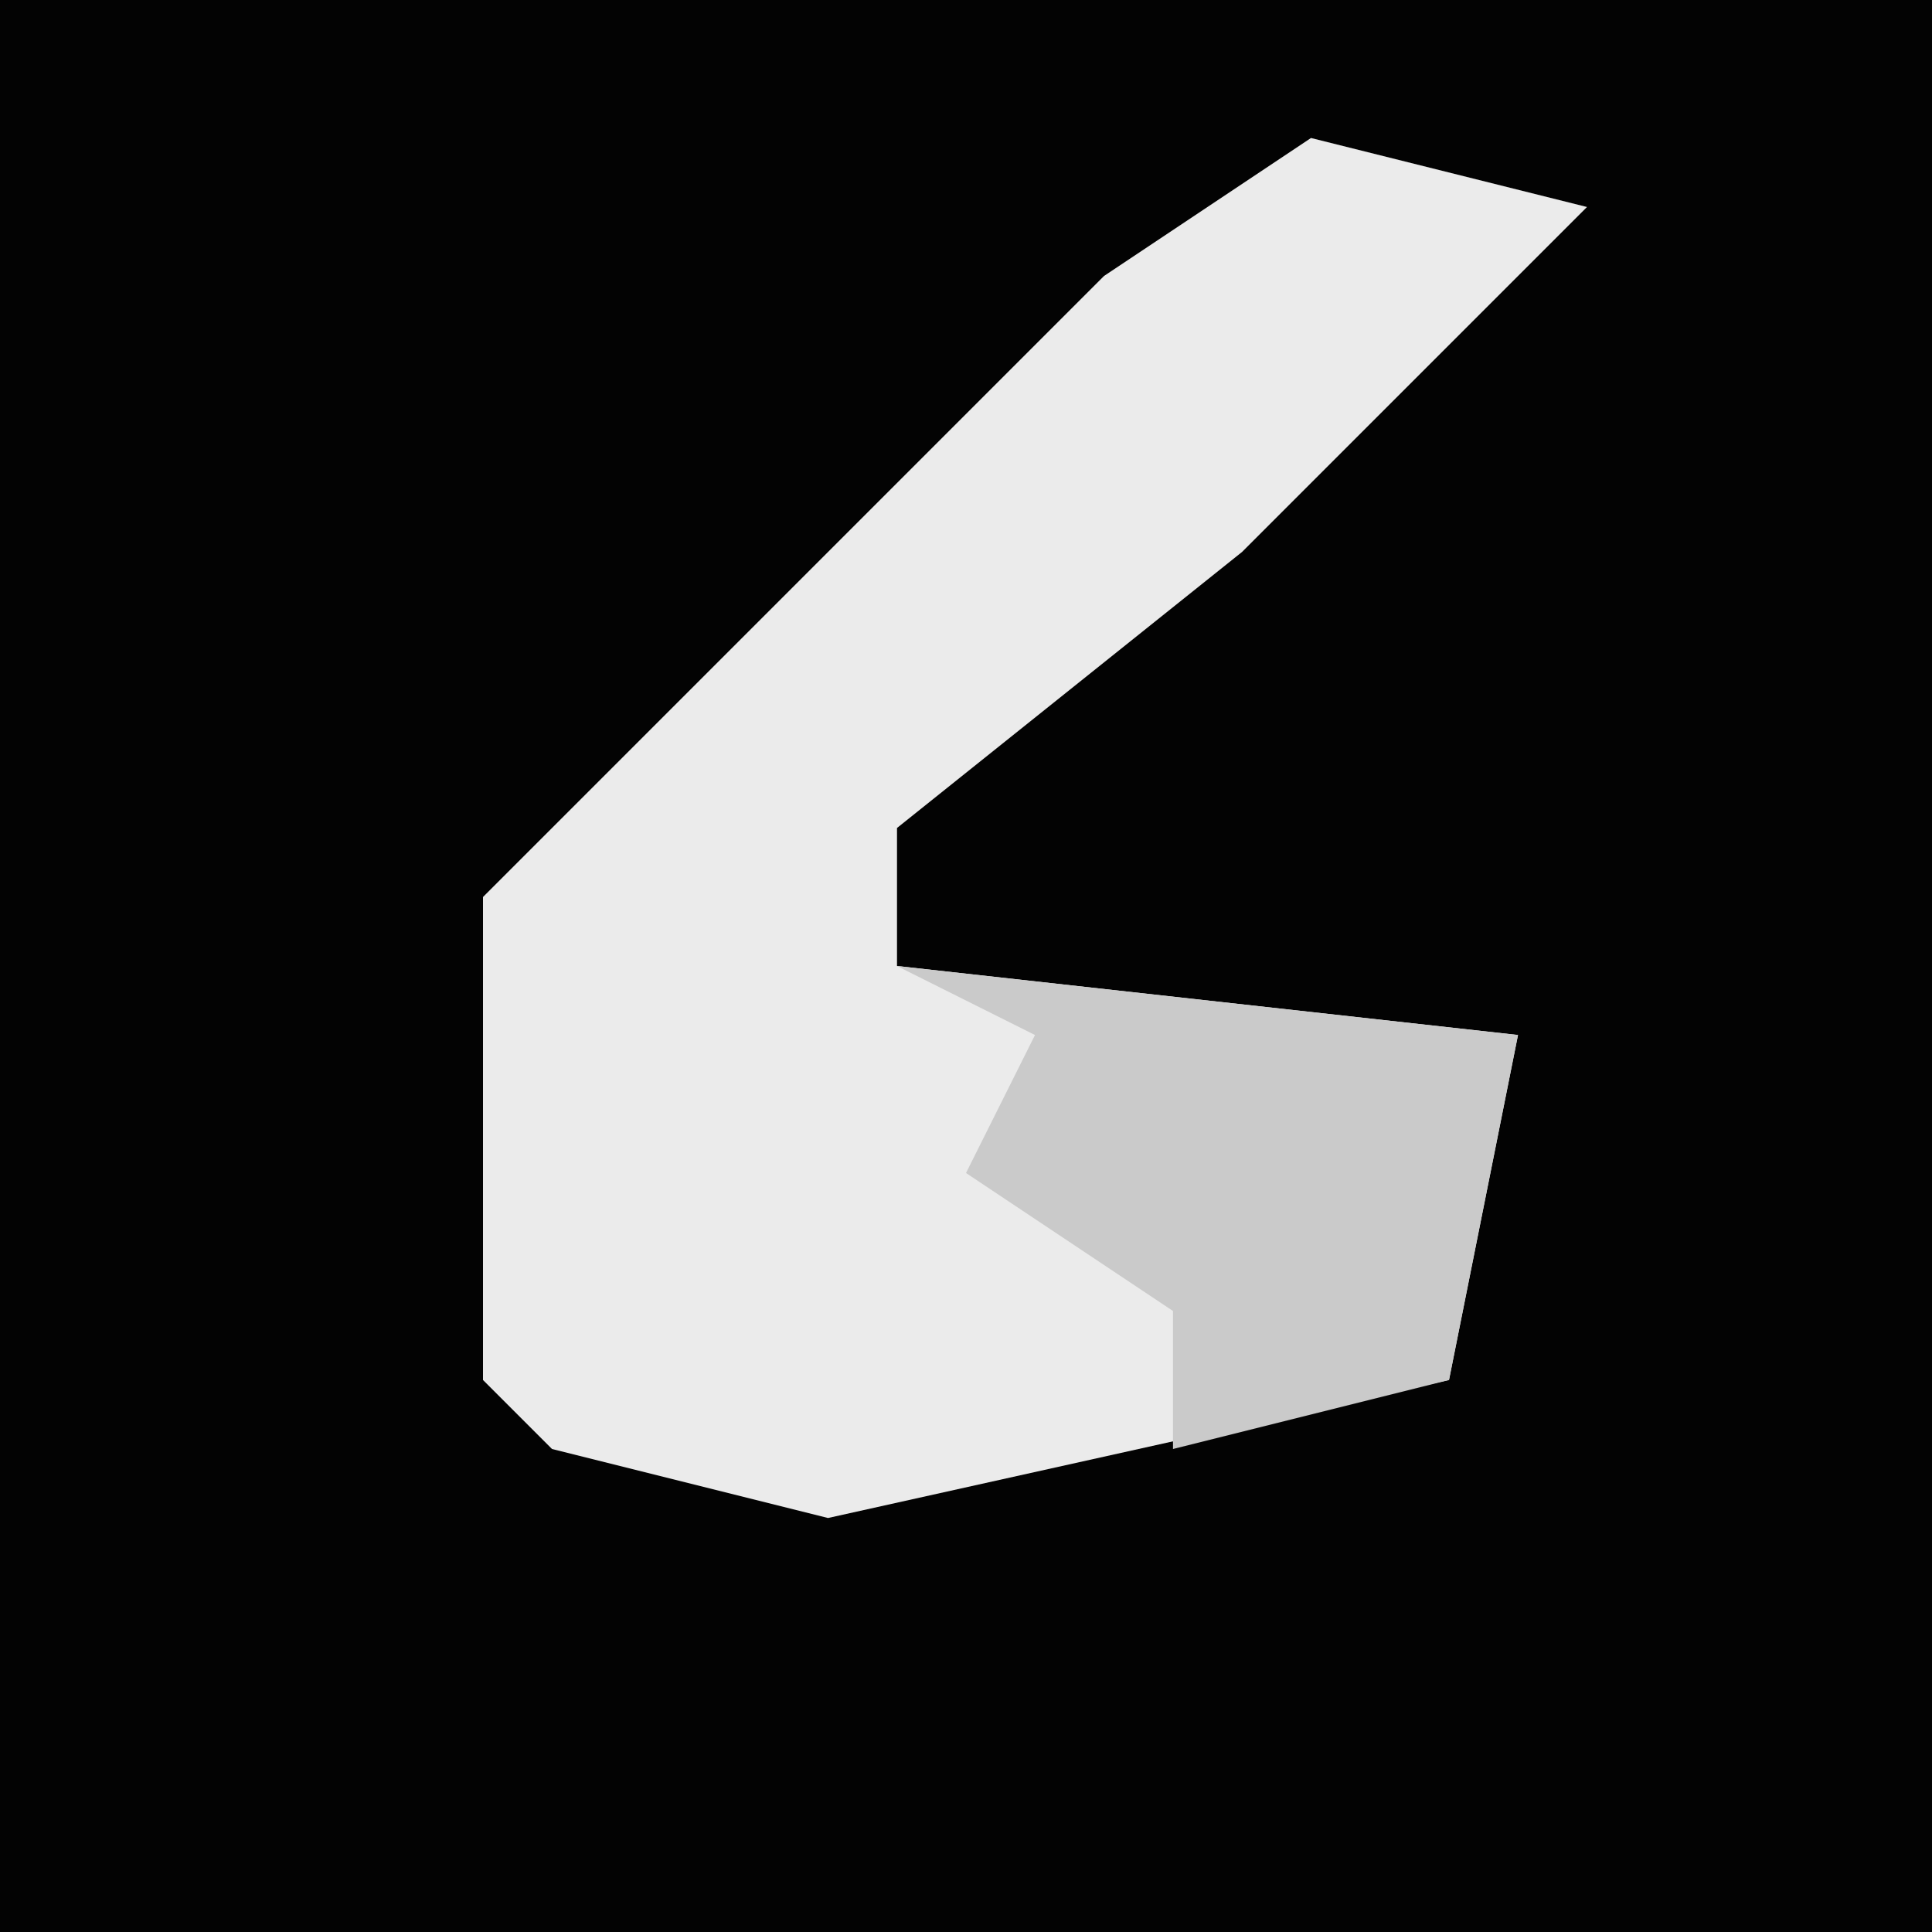 <?xml version="1.0" encoding="UTF-8"?>
<svg version="1.1" xmlns="http://www.w3.org/2000/svg" width="28" height="28">
<path d="M0,0 L28,0 L28,28 L0,28 Z " fill="#030303" transform="translate(0,0)"/>
<path d="M0,0 L4,1 L-1,6 L-6,10 L-6,12 L3,13 L2,18 L-7,20 L-11,19 L-12,18 L-12,11 L-3,2 Z " fill="#EBEBEB" transform="translate(19,2)"/>
<path d="M0,0 L9,1 L8,6 L4,7 L4,5 L1,3 L2,1 Z " fill="#CACACA" transform="translate(13,14)"/>
</svg>
